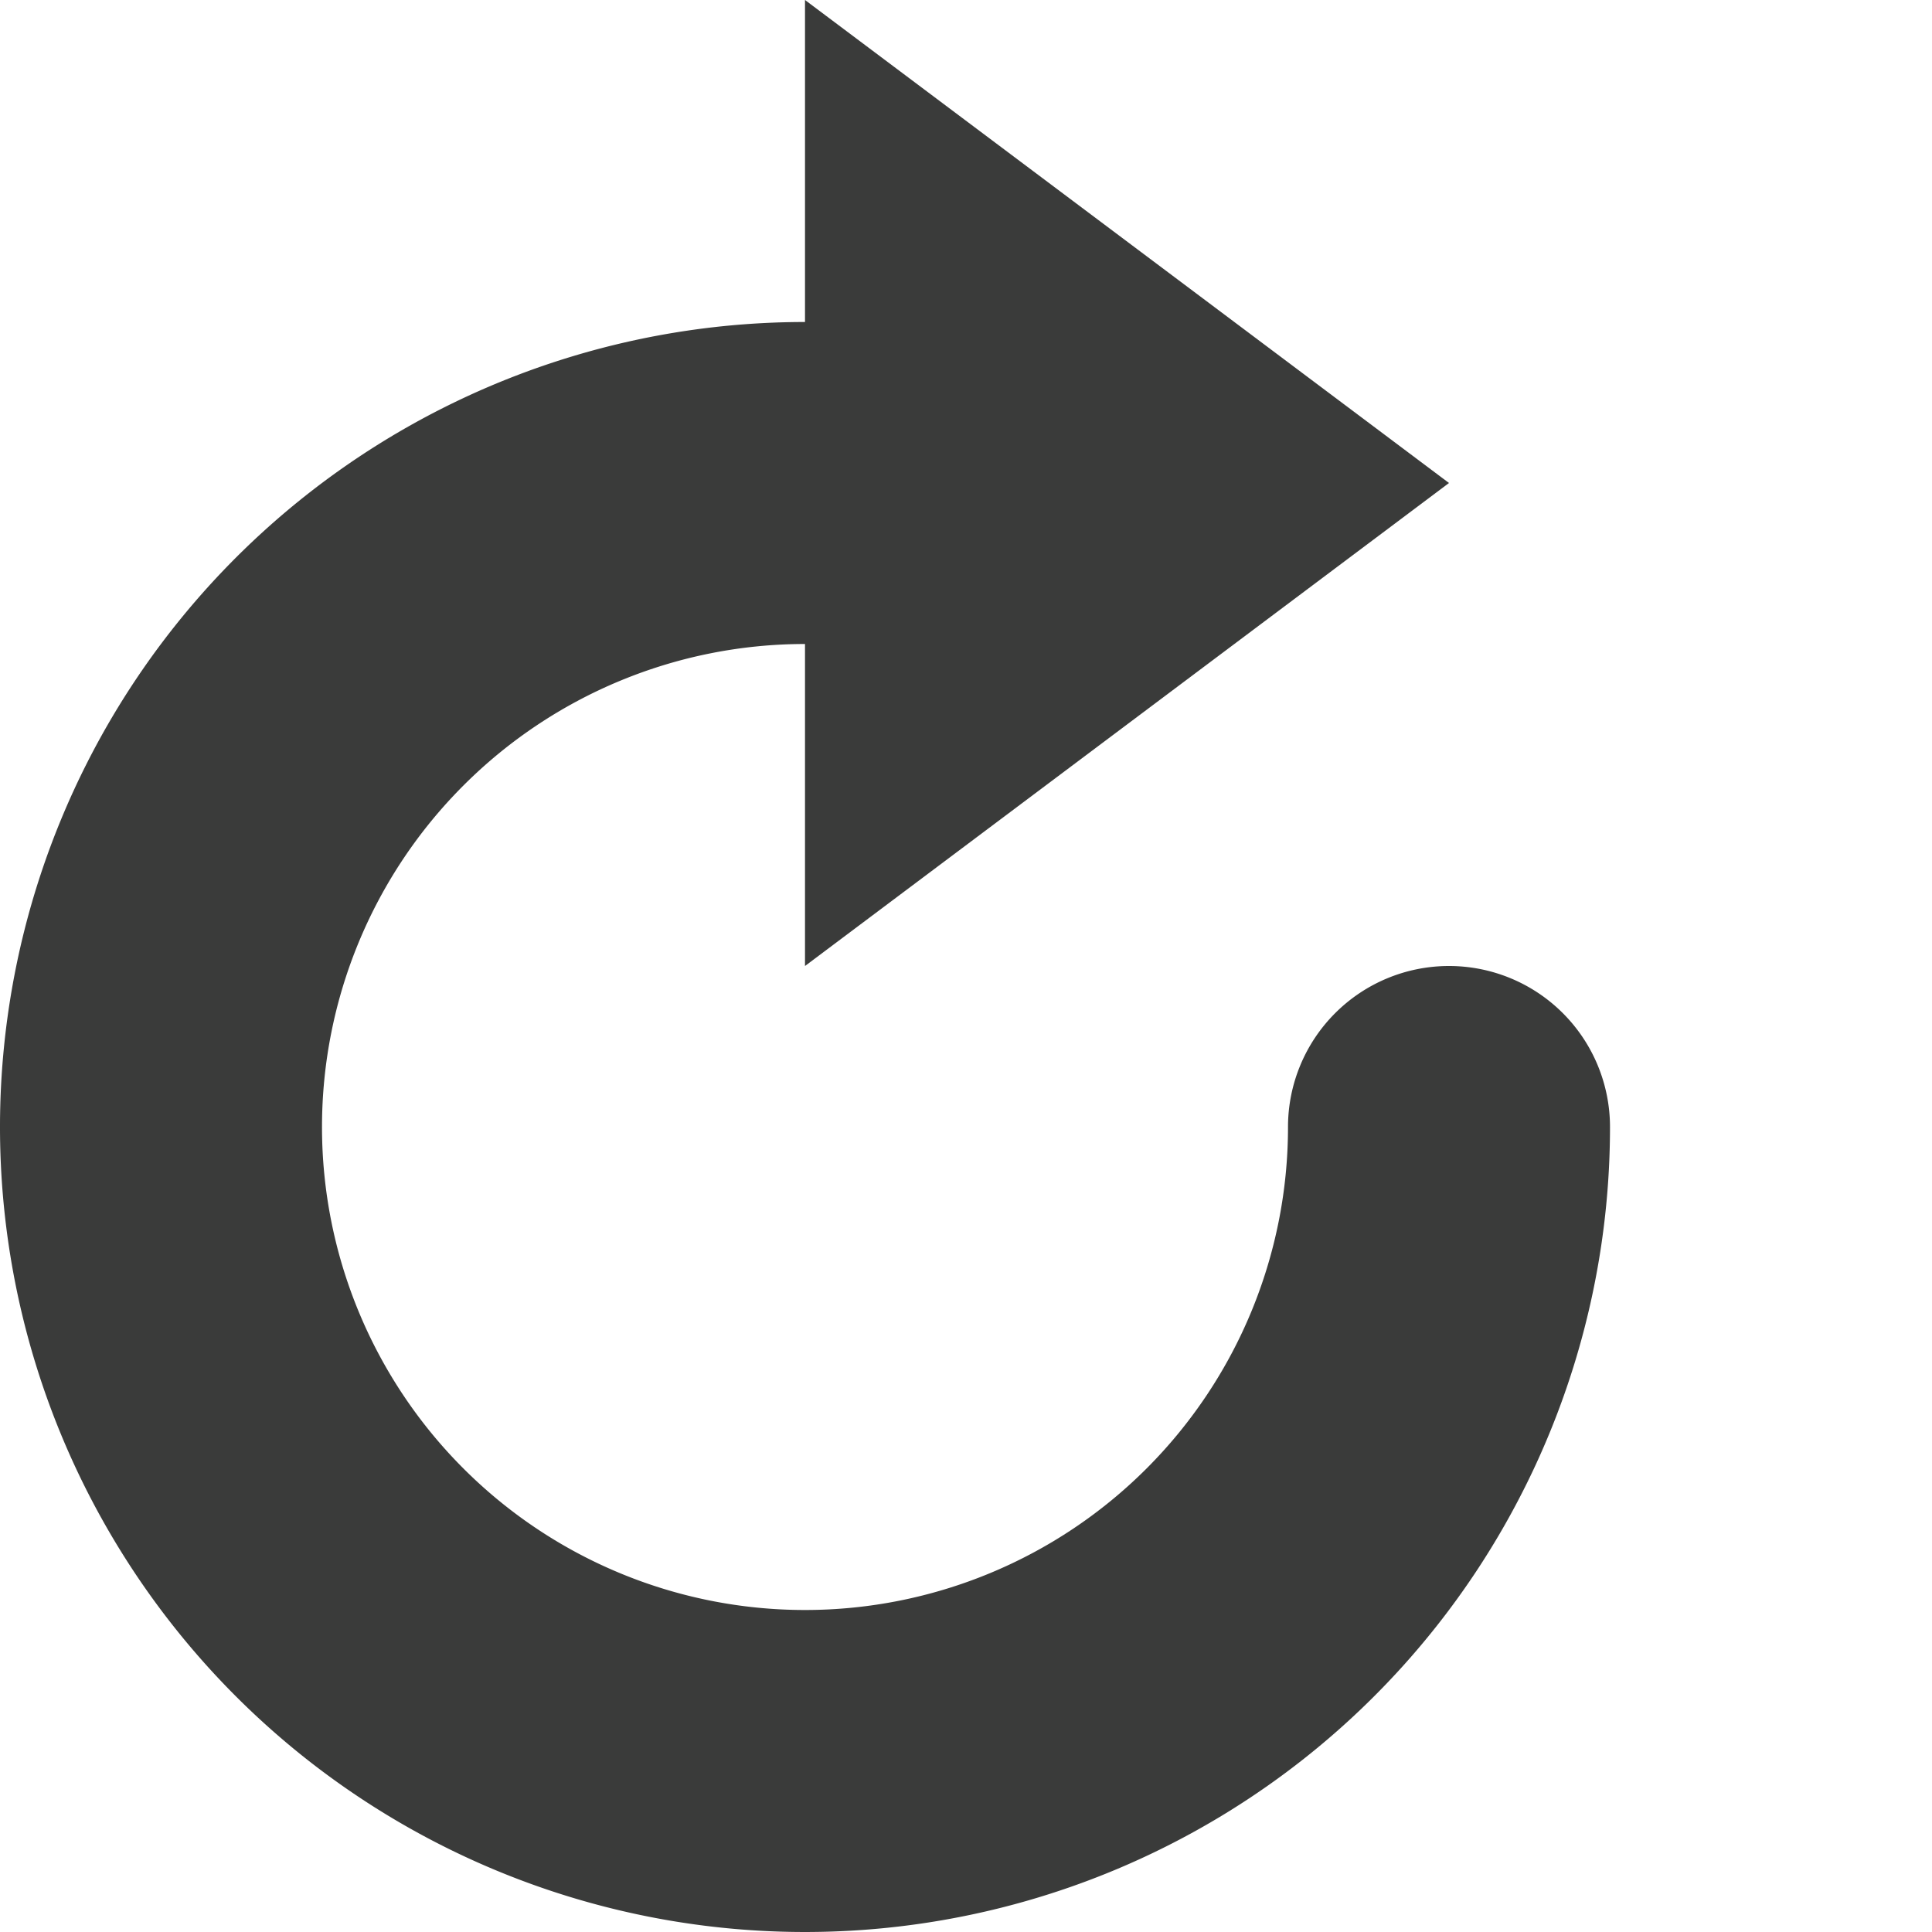 <svg id="Layer_1" data-name="Layer 1" xmlns="http://www.w3.org/2000/svg" viewBox="0 0 12 12"><defs><style>.cls-1{fill:#3a3b3a;fill-rule:evenodd;}</style></defs><title>icons_light mode-refresh- Hover</title><path class="cls-1" d="M9,2l4,3L9,8V6a3,3,0,1,0,3,3,1,1,0,0,1,2,0h0A5,5,0,1,1,9,4Z" transform="translate(-4 -2)"/></svg>
